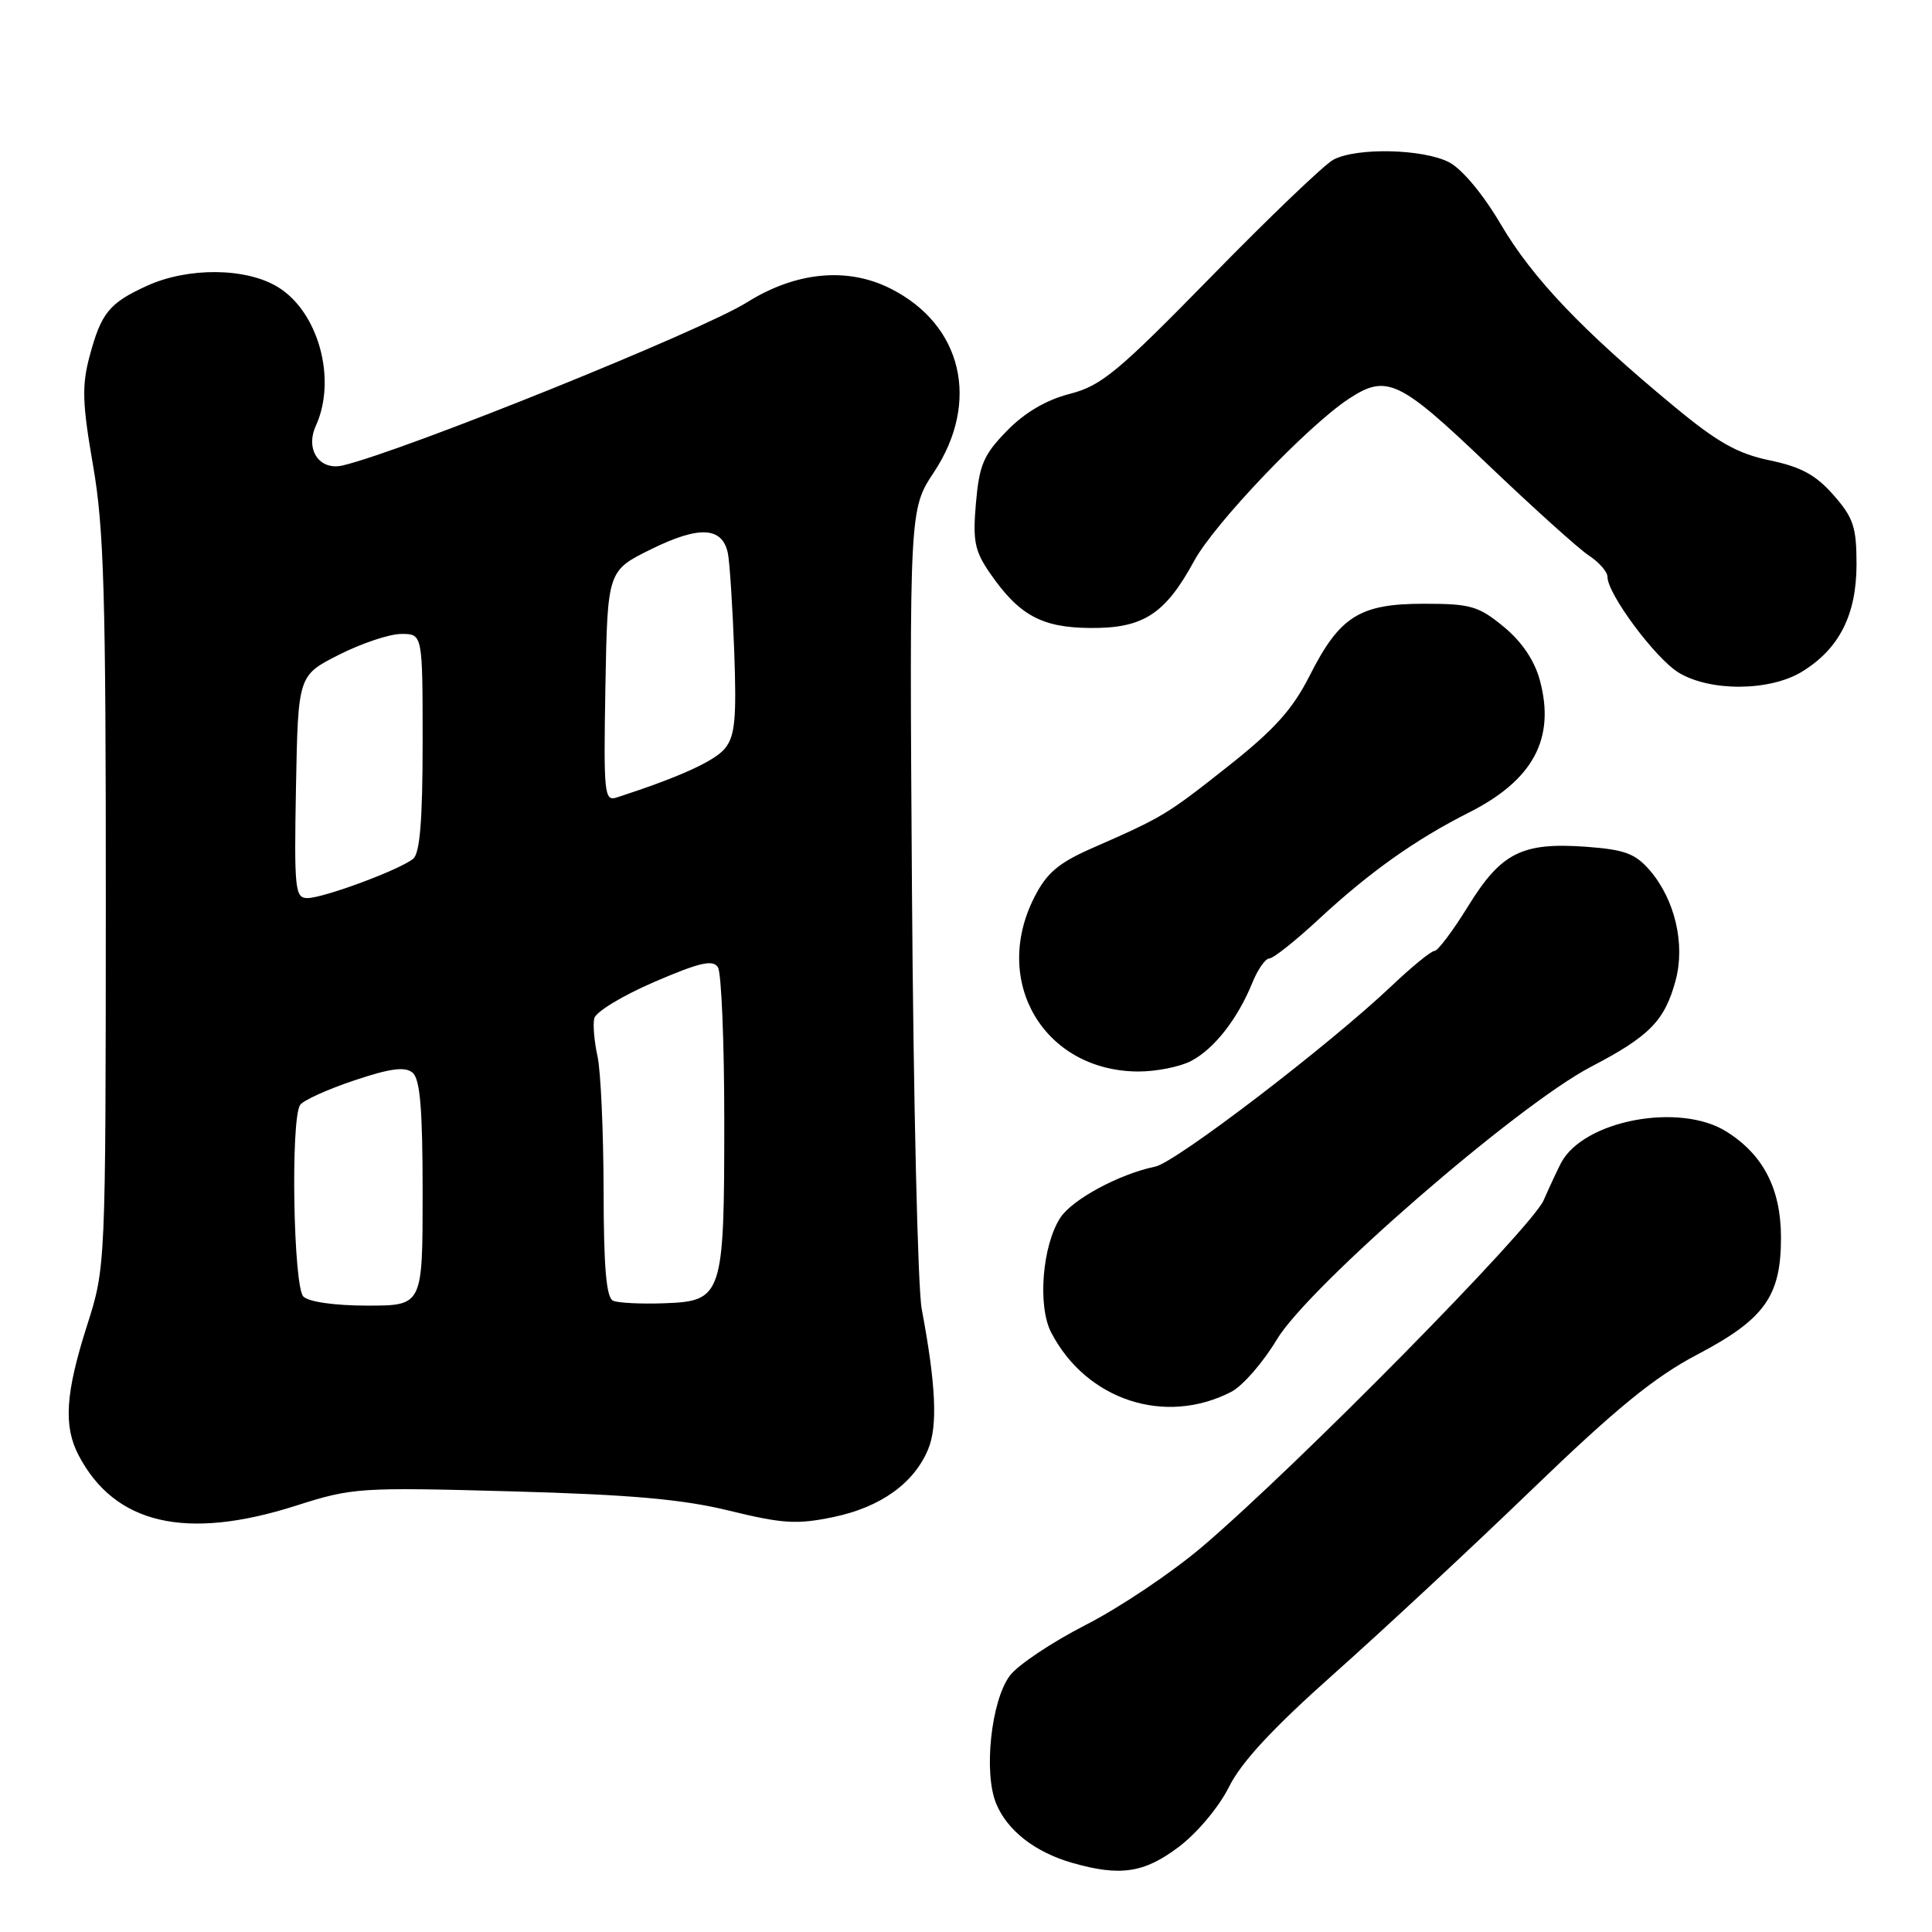 <?xml version="1.0" encoding="UTF-8" standalone="no"?>
<!DOCTYPE svg PUBLIC "-//W3C//DTD SVG 1.1//EN" "http://www.w3.org/Graphics/SVG/1.1/DTD/svg11.dtd" >
<svg xmlns="http://www.w3.org/2000/svg" xmlns:xlink="http://www.w3.org/1999/xlink" version="1.1" viewBox="0 0 256 256">
 <g >
 <path fill="currentColor"
d=" M 156.17 244.74 C 158.63 242.89 161.51 239.45 162.84 236.79 C 164.47 233.49 168.67 228.97 176.84 221.71 C 183.25 216.01 195.03 205.05 203.01 197.35 C 214.16 186.60 219.22 182.47 224.89 179.49 C 233.82 174.80 235.99 171.76 235.99 164.00 C 235.99 157.55 233.66 153.01 228.76 149.94 C 222.57 146.05 209.90 148.43 206.87 154.05 C 206.45 154.85 205.39 157.10 204.53 159.06 C 202.88 162.78 171.97 194.16 159.29 204.96 C 155.32 208.34 148.39 213.00 143.88 215.30 C 139.37 217.61 134.82 220.65 133.79 222.06 C 131.32 225.40 130.31 234.93 132.00 238.99 C 133.47 242.56 137.15 245.42 142.04 246.83 C 148.43 248.66 151.59 248.19 156.17 244.74 Z  M 39.22 199.51 C 46.71 197.12 47.59 197.06 67.72 197.61 C 83.60 198.05 90.42 198.65 96.66 200.18 C 103.70 201.90 105.59 202.02 110.42 201.02 C 116.68 199.72 121.12 196.54 122.99 192.02 C 124.27 188.95 124.01 183.44 122.13 173.44 C 121.61 170.65 121.03 145.67 120.84 117.93 C 120.50 67.48 120.50 67.48 123.75 62.57 C 129.92 53.24 127.52 43.04 118.02 38.25 C 112.30 35.35 105.47 36.00 99.00 40.05 C 92.93 43.86 53.71 59.68 45.44 61.67 C 42.34 62.41 40.41 59.59 41.85 56.42 C 44.66 50.27 42.20 41.31 36.81 38.03 C 32.61 35.46 24.93 35.39 19.50 37.86 C 14.47 40.15 13.41 41.45 11.87 47.21 C 10.83 51.10 10.90 53.44 12.33 61.67 C 13.78 70.02 14.03 78.76 14.02 119.71 C 14.00 167.92 14.00 167.92 11.51 175.71 C 8.68 184.59 8.39 188.94 10.40 192.80 C 15.18 201.97 24.62 204.17 39.22 199.51 Z  M 163.16 184.42 C 164.66 183.64 167.36 180.54 169.17 177.52 C 173.38 170.47 201.05 146.45 210.82 141.35 C 218.59 137.30 220.58 135.26 222.03 129.91 C 223.32 125.09 221.94 119.21 218.62 115.34 C 216.68 113.09 215.29 112.58 210.15 112.20 C 201.67 111.59 198.91 112.98 194.53 120.08 C 192.52 123.34 190.52 126.00 190.08 126.00 C 189.64 126.00 187.08 128.09 184.39 130.64 C 176.17 138.45 155.81 154.02 153.08 154.58 C 148.33 155.56 142.11 158.91 140.51 161.34 C 138.11 165.00 137.46 173.06 139.29 176.57 C 143.95 185.53 154.38 188.96 163.16 184.42 Z  M 157.80 140.60 C 160.87 139.01 163.99 135.02 165.93 130.25 C 166.65 128.46 167.67 127.00 168.20 127.00 C 168.72 127.00 171.70 124.63 174.82 121.73 C 181.50 115.54 187.54 111.25 194.65 107.66 C 203.16 103.37 206.12 97.86 204.04 90.14 C 203.33 87.51 201.66 85.04 199.25 83.05 C 195.91 80.30 194.86 80.00 188.68 80.00 C 180.14 80.00 177.51 81.66 173.51 89.58 C 171.27 94.00 168.82 96.72 162.77 101.50 C 154.62 107.95 154.11 108.26 144.81 112.34 C 140.27 114.33 138.71 115.64 137.06 118.88 C 131.34 130.10 138.36 141.91 150.80 141.98 C 153.16 141.99 156.31 141.37 157.80 140.60 Z  M 238.76 89.01 C 243.70 85.99 245.99 81.49 246.00 74.78 C 246.00 69.84 245.59 68.60 242.95 65.60 C 240.61 62.93 238.64 61.86 234.50 61.00 C 230.22 60.11 227.58 58.62 221.80 53.83 C 209.63 43.76 203.05 36.84 198.88 29.75 C 196.52 25.74 193.74 22.40 192.01 21.50 C 188.55 19.72 179.77 19.52 176.68 21.16 C 175.48 21.80 168.20 28.77 160.50 36.65 C 148.12 49.30 145.95 51.11 141.75 52.19 C 138.63 52.99 135.77 54.67 133.42 57.09 C 130.34 60.24 129.76 61.58 129.32 66.63 C 128.88 71.66 129.14 72.99 131.15 75.91 C 135.01 81.51 138.00 83.16 144.43 83.21 C 151.47 83.28 154.38 81.40 158.24 74.31 C 160.93 69.36 173.24 56.46 178.70 52.86 C 183.74 49.54 185.38 50.31 197.11 61.52 C 203.17 67.30 209.22 72.76 210.56 73.63 C 211.90 74.51 213.00 75.78 213.00 76.44 C 213.00 78.71 219.34 87.23 222.42 89.12 C 226.60 91.66 234.49 91.61 238.76 89.01 Z  M 40.20 171.80 C 38.87 170.47 38.49 148.30 39.77 146.41 C 40.17 145.81 43.38 144.35 46.91 143.17 C 51.70 141.56 53.66 141.30 54.66 142.13 C 55.67 142.97 56.00 146.91 56.00 158.12 C 56.00 173.00 56.00 173.00 48.70 173.00 C 44.36 173.00 40.91 172.51 40.20 171.80 Z  M 81.25 172.36 C 80.34 171.97 79.99 168.03 79.98 157.67 C 79.96 149.88 79.60 141.93 79.18 140.00 C 78.75 138.07 78.55 135.80 78.74 134.94 C 78.92 134.09 82.50 131.92 86.68 130.12 C 92.72 127.52 94.46 127.12 95.13 128.17 C 95.59 128.90 95.97 138.05 95.97 148.50 C 95.97 171.77 95.76 172.42 87.98 172.69 C 84.96 172.80 81.94 172.65 81.25 172.36 Z  M 39.22 104.25 C 39.50 89.50 39.50 89.50 44.93 86.75 C 47.92 85.24 51.63 84.00 53.18 84.00 C 56.00 84.00 56.00 84.00 56.00 98.38 C 56.00 108.66 55.64 113.05 54.75 113.79 C 53.00 115.24 42.87 119.00 40.72 119.00 C 39.09 119.00 38.97 117.82 39.22 104.25 Z  M 80.22 90.94 C 80.50 75.62 80.50 75.62 86.31 72.76 C 92.66 69.63 95.72 69.80 96.45 73.32 C 96.69 74.52 97.07 80.38 97.29 86.34 C 97.61 95.22 97.39 97.53 96.07 99.16 C 94.71 100.85 89.96 103.00 81.72 105.67 C 80.07 106.21 79.97 105.22 80.22 90.94 Z "/>
</g>
</svg>